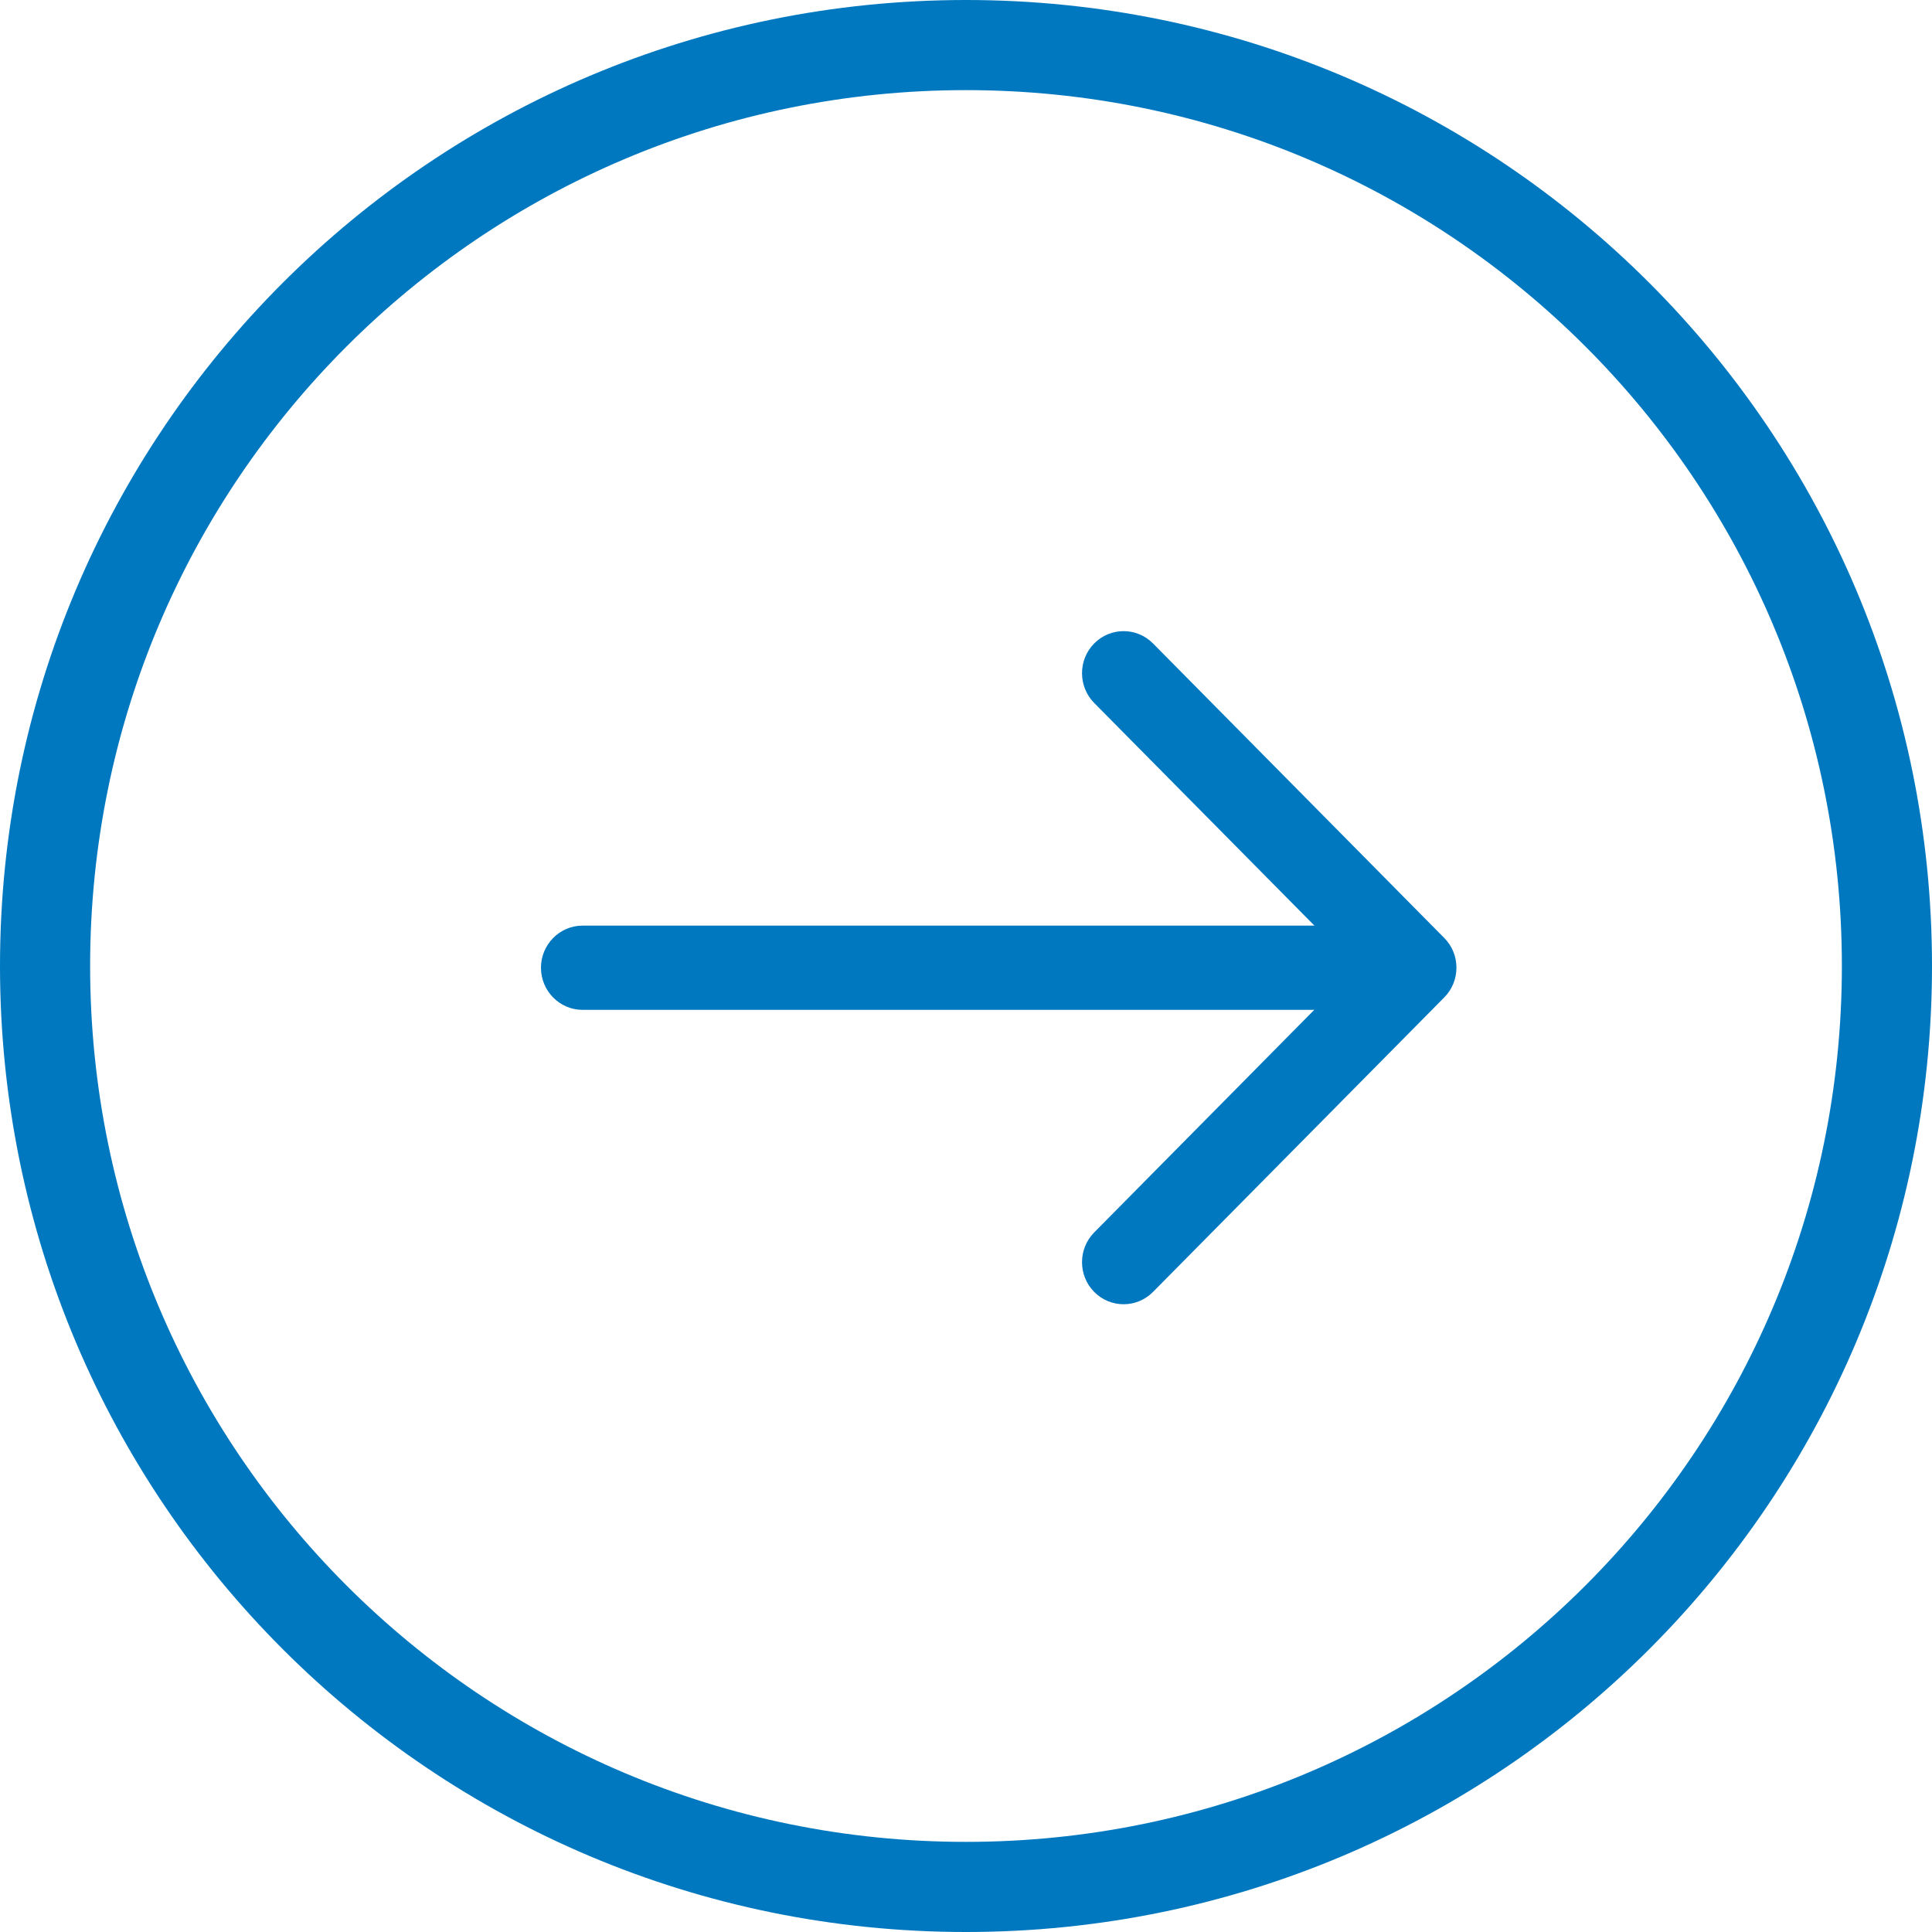 <svg width="20" height="20" viewBox="0 0 20 20" fill="none" xmlns="http://www.w3.org/2000/svg">
<path d="M14.861 10.018C14.861 10.258 14.668 10.454 14.431 10.454L6.031 10.454C5.793 10.454 5.6 10.258 5.6 10.018C5.6 9.778 5.793 9.582 6.031 9.582L14.431 9.582C14.669 9.582 14.861 9.778 14.861 10.018Z" fill="#0078BF"/>
<path d="M15.077 10.017C15.077 10.129 15.035 10.24 14.951 10.325L11.936 13.374C11.768 13.544 11.495 13.544 11.327 13.374C11.159 13.204 11.159 12.928 11.327 12.758L14.037 10.017L11.327 7.277C11.159 7.107 11.159 6.831 11.327 6.661C11.495 6.491 11.768 6.491 11.936 6.661L14.951 9.71C15.035 9.794 15.077 9.906 15.077 10.017Z" fill="#0078BF"/>
<path fill-rule="evenodd" clip-rule="evenodd" d="M0 10C0 4.473 4.473 0 10 0C15.527 0 20 4.473 20 10C20 15.527 15.527 20 10 20C4.473 20 0 15.527 0 10ZM0.933 10C0.933 4.988 4.989 0.933 10 0.933C15.012 0.933 19.067 4.989 19.067 10C19.067 15.012 15.011 19.067 10 19.067C4.988 19.067 0.933 15.011 0.933 10Z" fill="#0078BF"/>
</svg>
